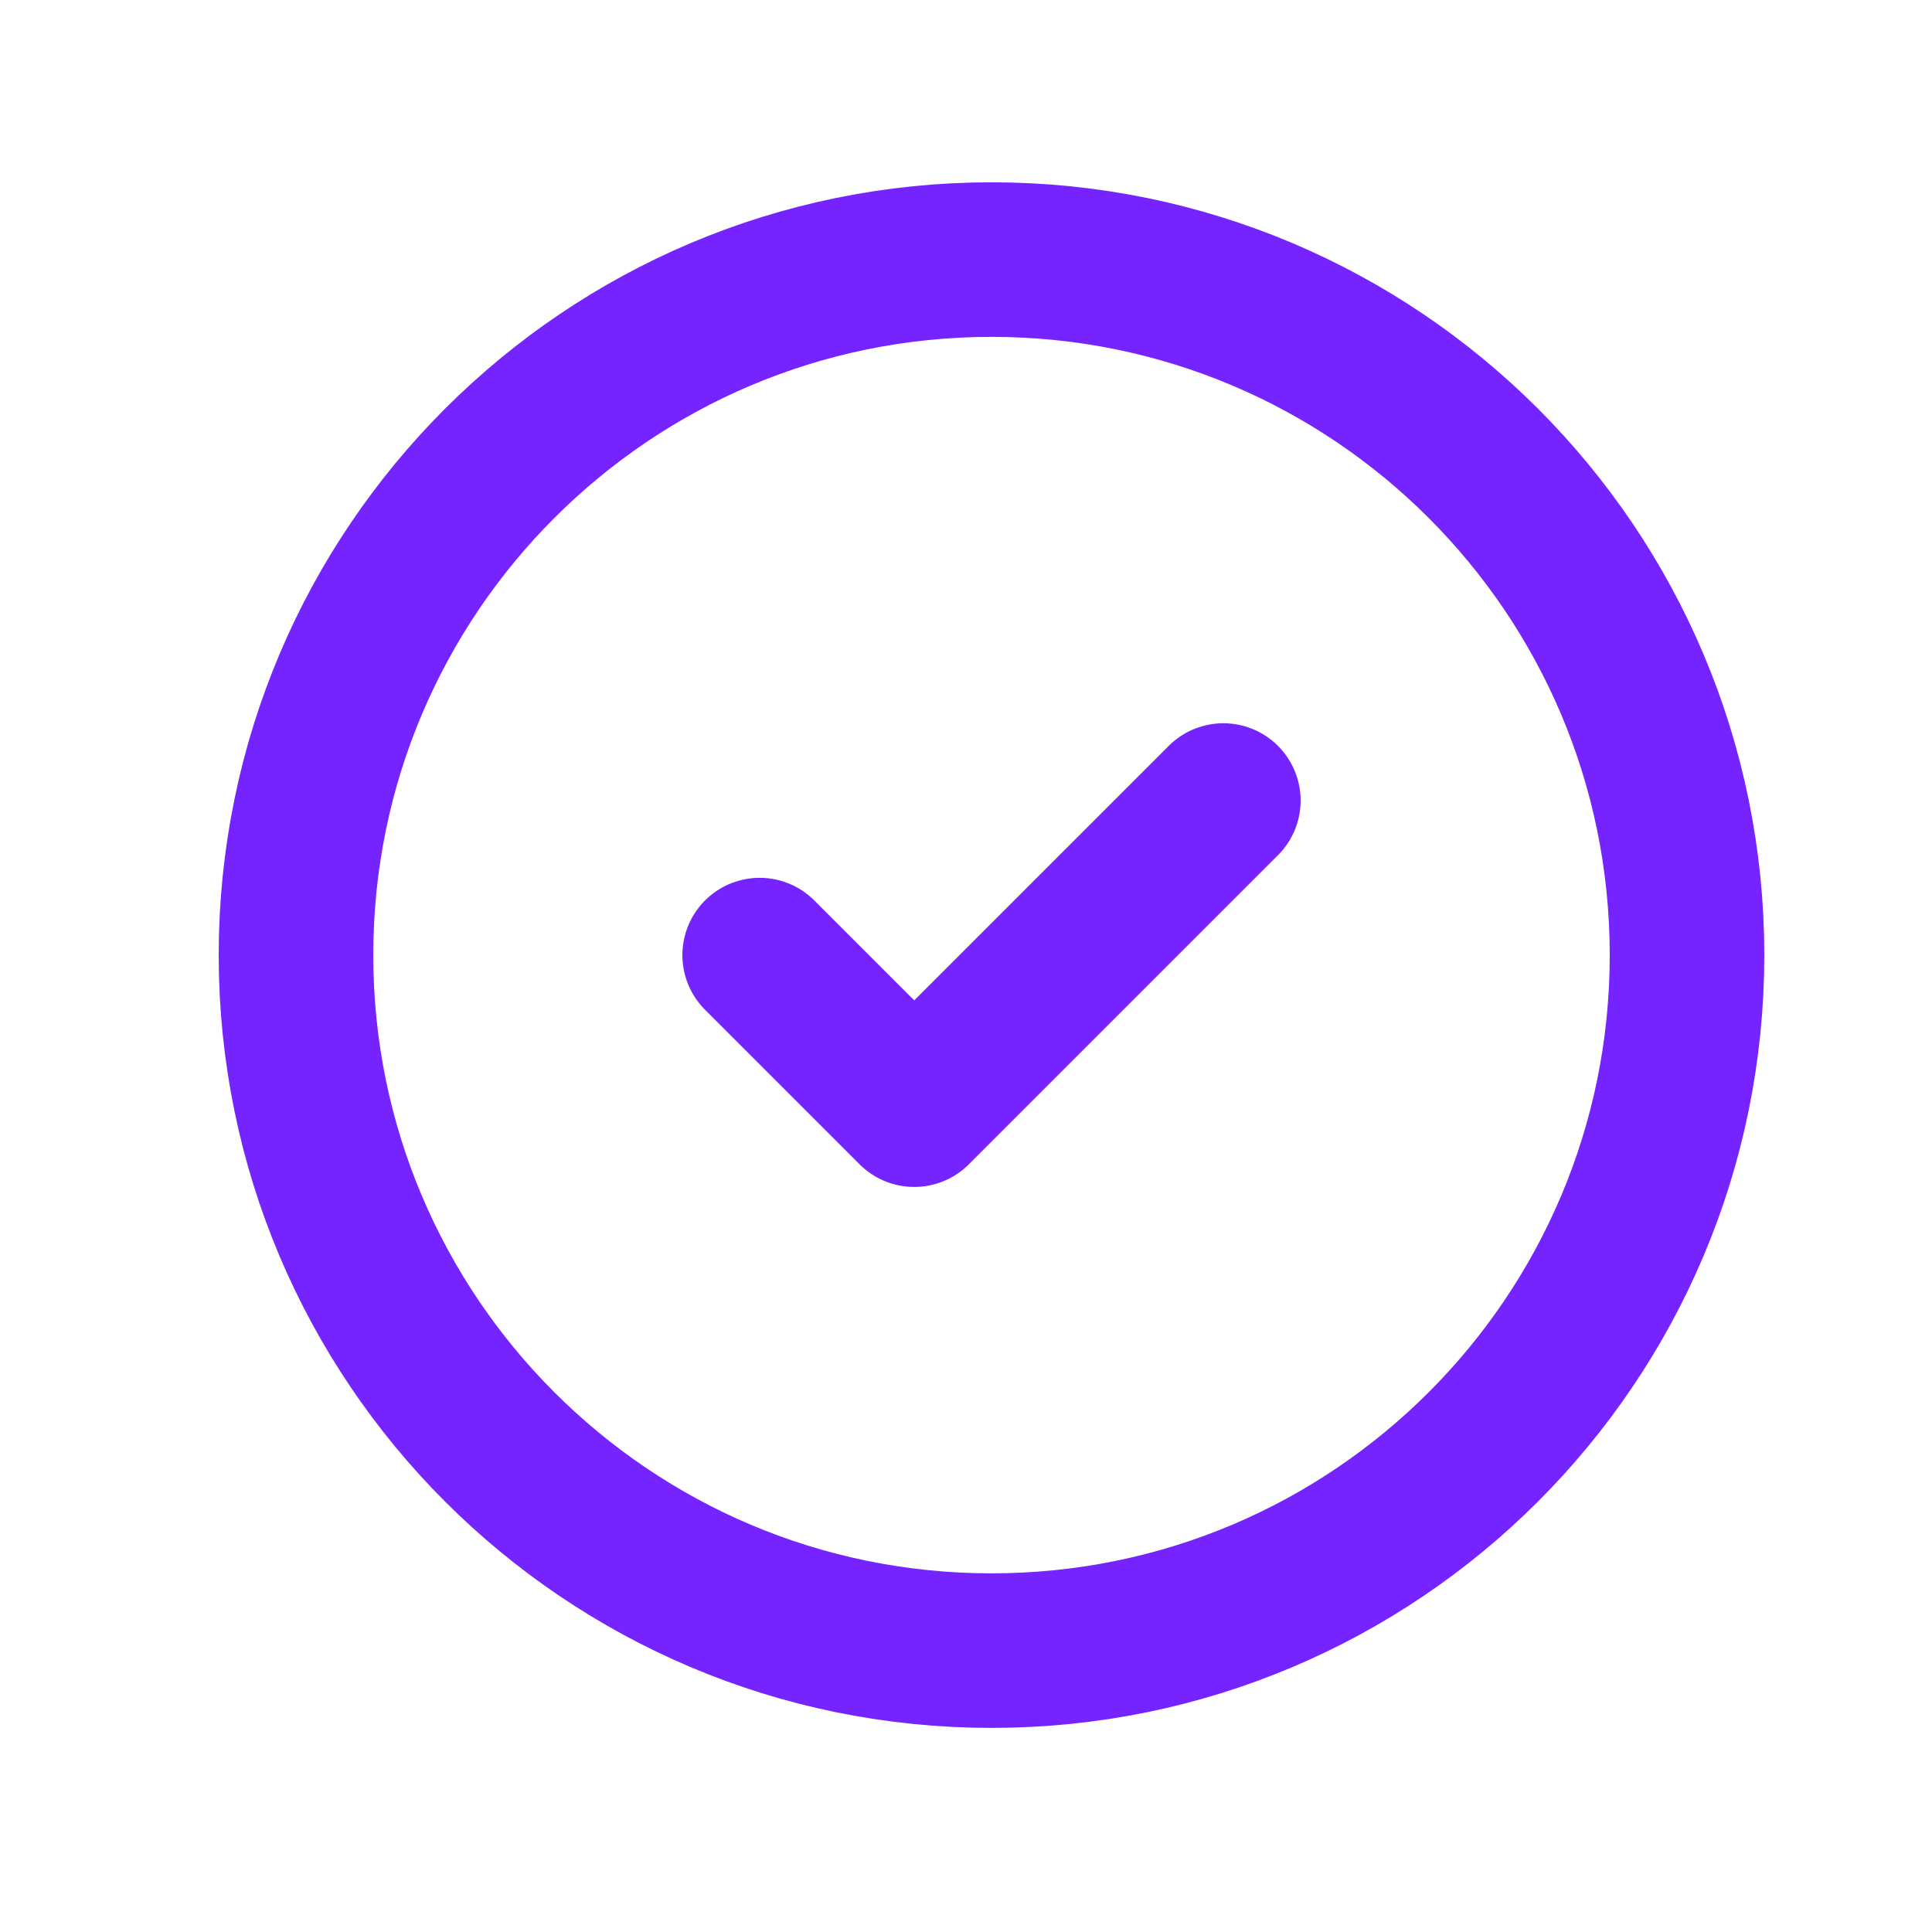 <svg width="25" height="25" viewBox="0 0 25 25" fill="none" xmlns="http://www.w3.org/2000/svg">
<g id="Check circle">
<path id="Icon" d="M9.83 12.359L11.83 14.359L15.83 10.359M21.83 12.359C21.83 17.33 17.801 21.359 12.83 21.359C7.86 21.359 3.83 17.33 3.83 12.359C3.83 7.389 7.86 3.359 12.83 3.359C17.801 3.359 21.83 7.389 21.83 12.359Z" stroke="#7523FF" stroke-width="2" stroke-linecap="round" stroke-linejoin="round"/>
</g>
</svg>
